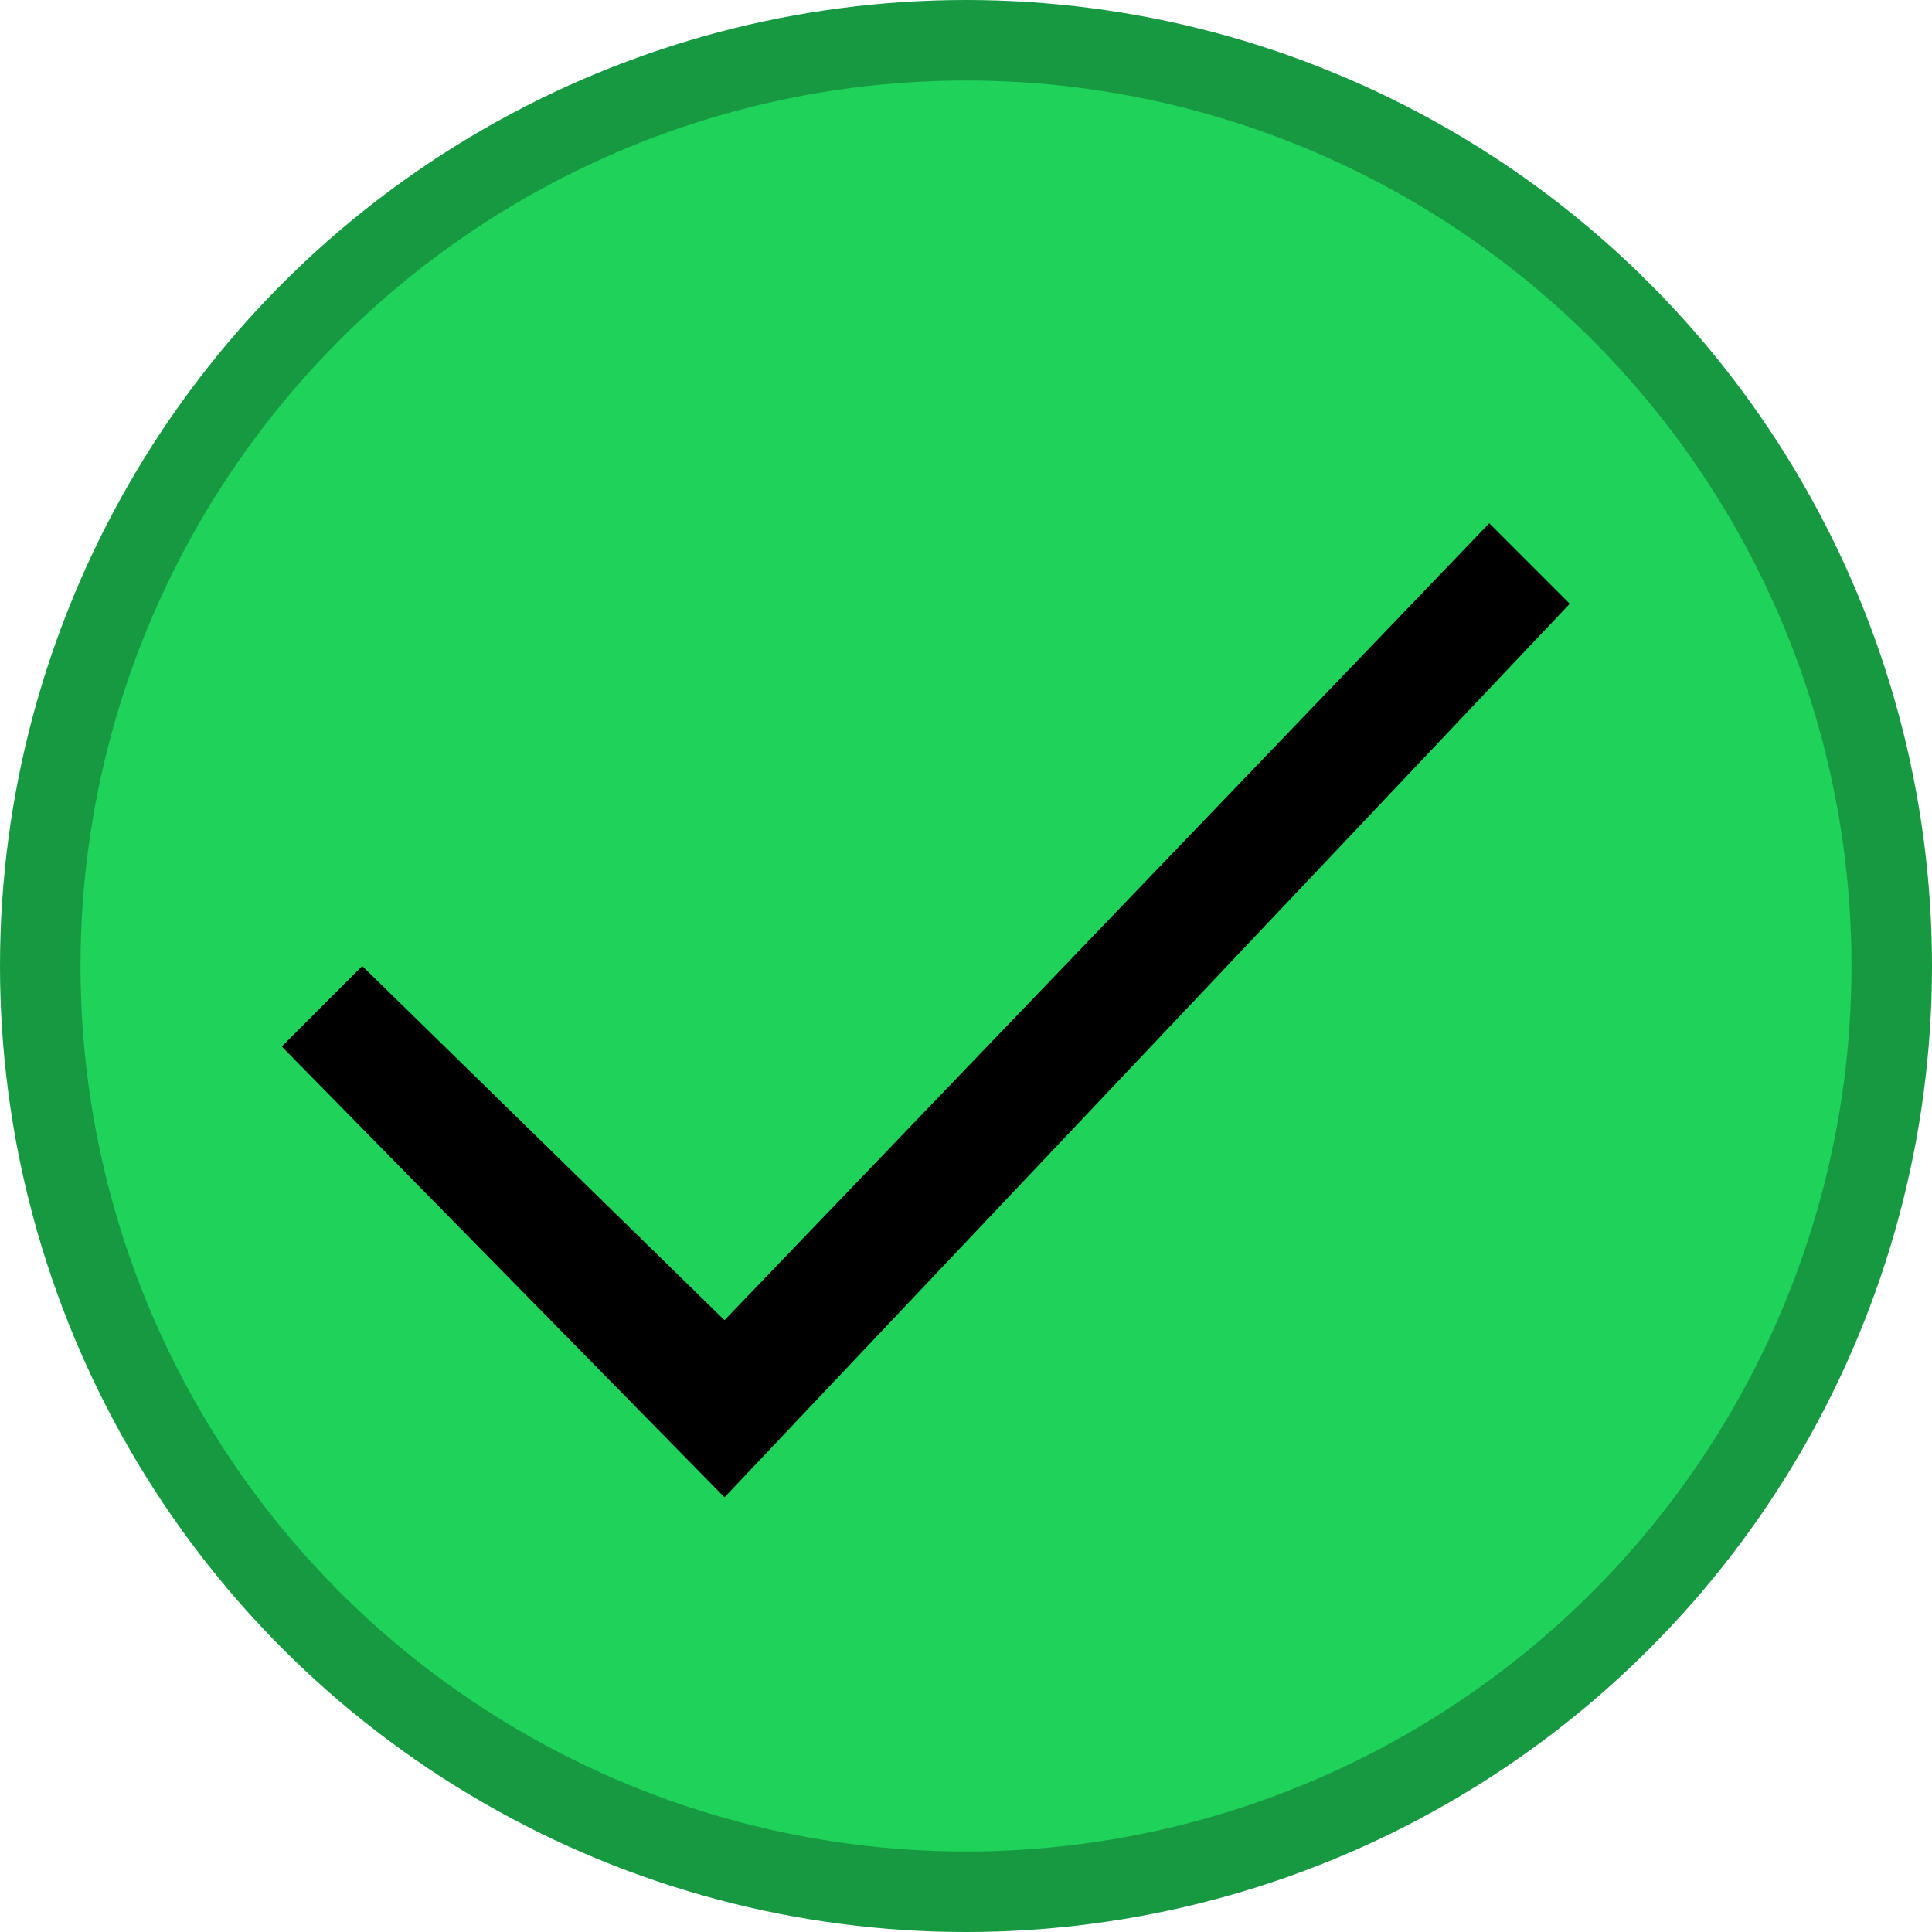 <svg version="1.1"
	baseProfile="full"
	width="24" height="24"
	viewBox="0 0 24 24"
	xmlns="http://www.w3.org/2000/svg">

	<circle cx="12" cy="12" r="12" fill="#179942" />
	<circle cx="12" cy="12" r="11" fill="#1fd25a" />
	<path d="M9 18.6L3.5 13l1-1L9 16.4l9.5-9.9 1 1z" />

</svg>
